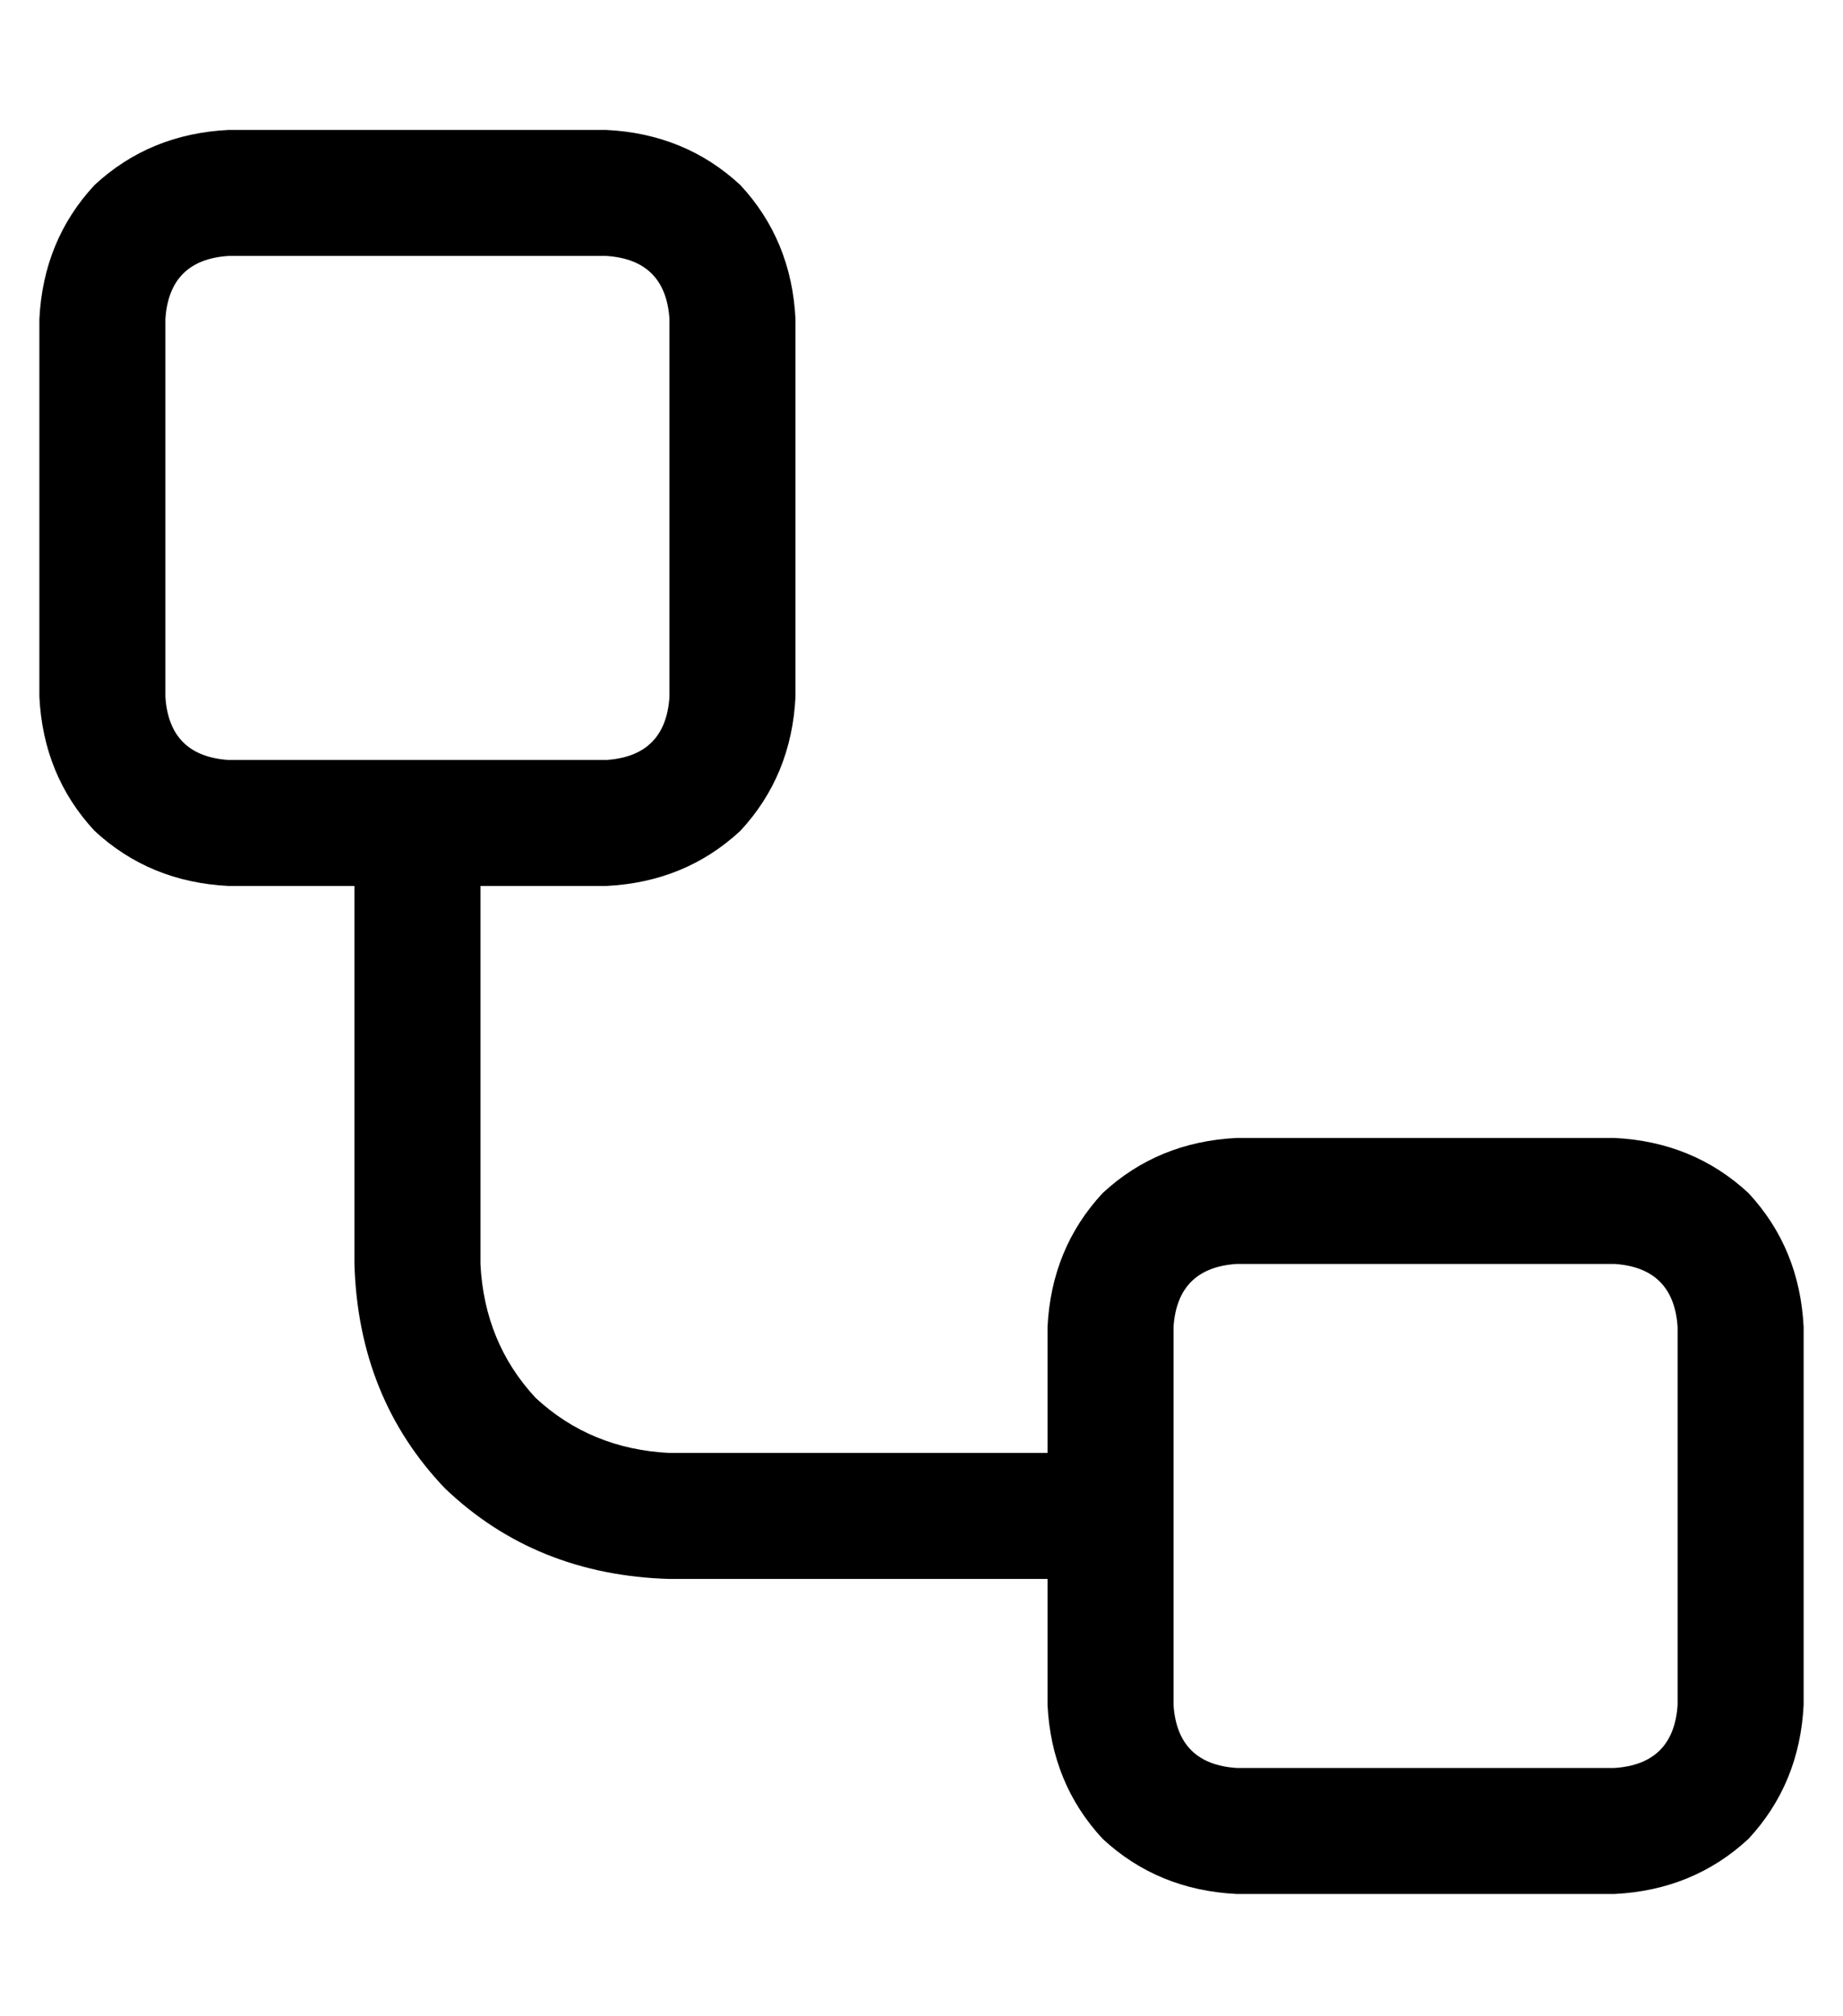 <?xml version="1.0" standalone="no"?>
<!DOCTYPE svg PUBLIC "-//W3C//DTD SVG 1.1//EN" "http://www.w3.org/Graphics/SVG/1.1/DTD/svg11.dtd" >
<svg xmlns="http://www.w3.org/2000/svg" xmlns:xlink="http://www.w3.org/1999/xlink" version="1.1" viewBox="-10 -40 468 512">
   <path fill="currentColor"
d="M144 25q15 1 16 16v96v0q-1 15 -16 16h-32h-64q-15 -1 -16 -16v-96v0q1 -15 16 -16h96v0zM112 185h32h-32h32q20 -1 34 -14q13 -14 14 -34v-96v0q-1 -20 -14 -34q-14 -13 -34 -14h-96v0q-20 1 -34 14q-13 14 -14 34v96v0q1 20 14 34q14 13 34 14h32v0v96v0q1 34 23 57
q23 22 57 23h96v0v32v0q1 20 14 34q14 13 34 14h96v0q20 -1 34 -14q13 -14 14 -34v-96v0q-1 -20 -14 -34q-14 -13 -34 -14h-96v0q-20 1 -34 14q-13 14 -14 34v32v0h-96v0q-20 -1 -34 -14q-13 -14 -14 -34v-96v0zM288 329v-32v32v-32q1 -15 16 -16h96v0q15 1 16 16v96v0
q-1 15 -16 16h-96v0q-15 -1 -16 -16v-32v0v-32v0z" />
</svg>
